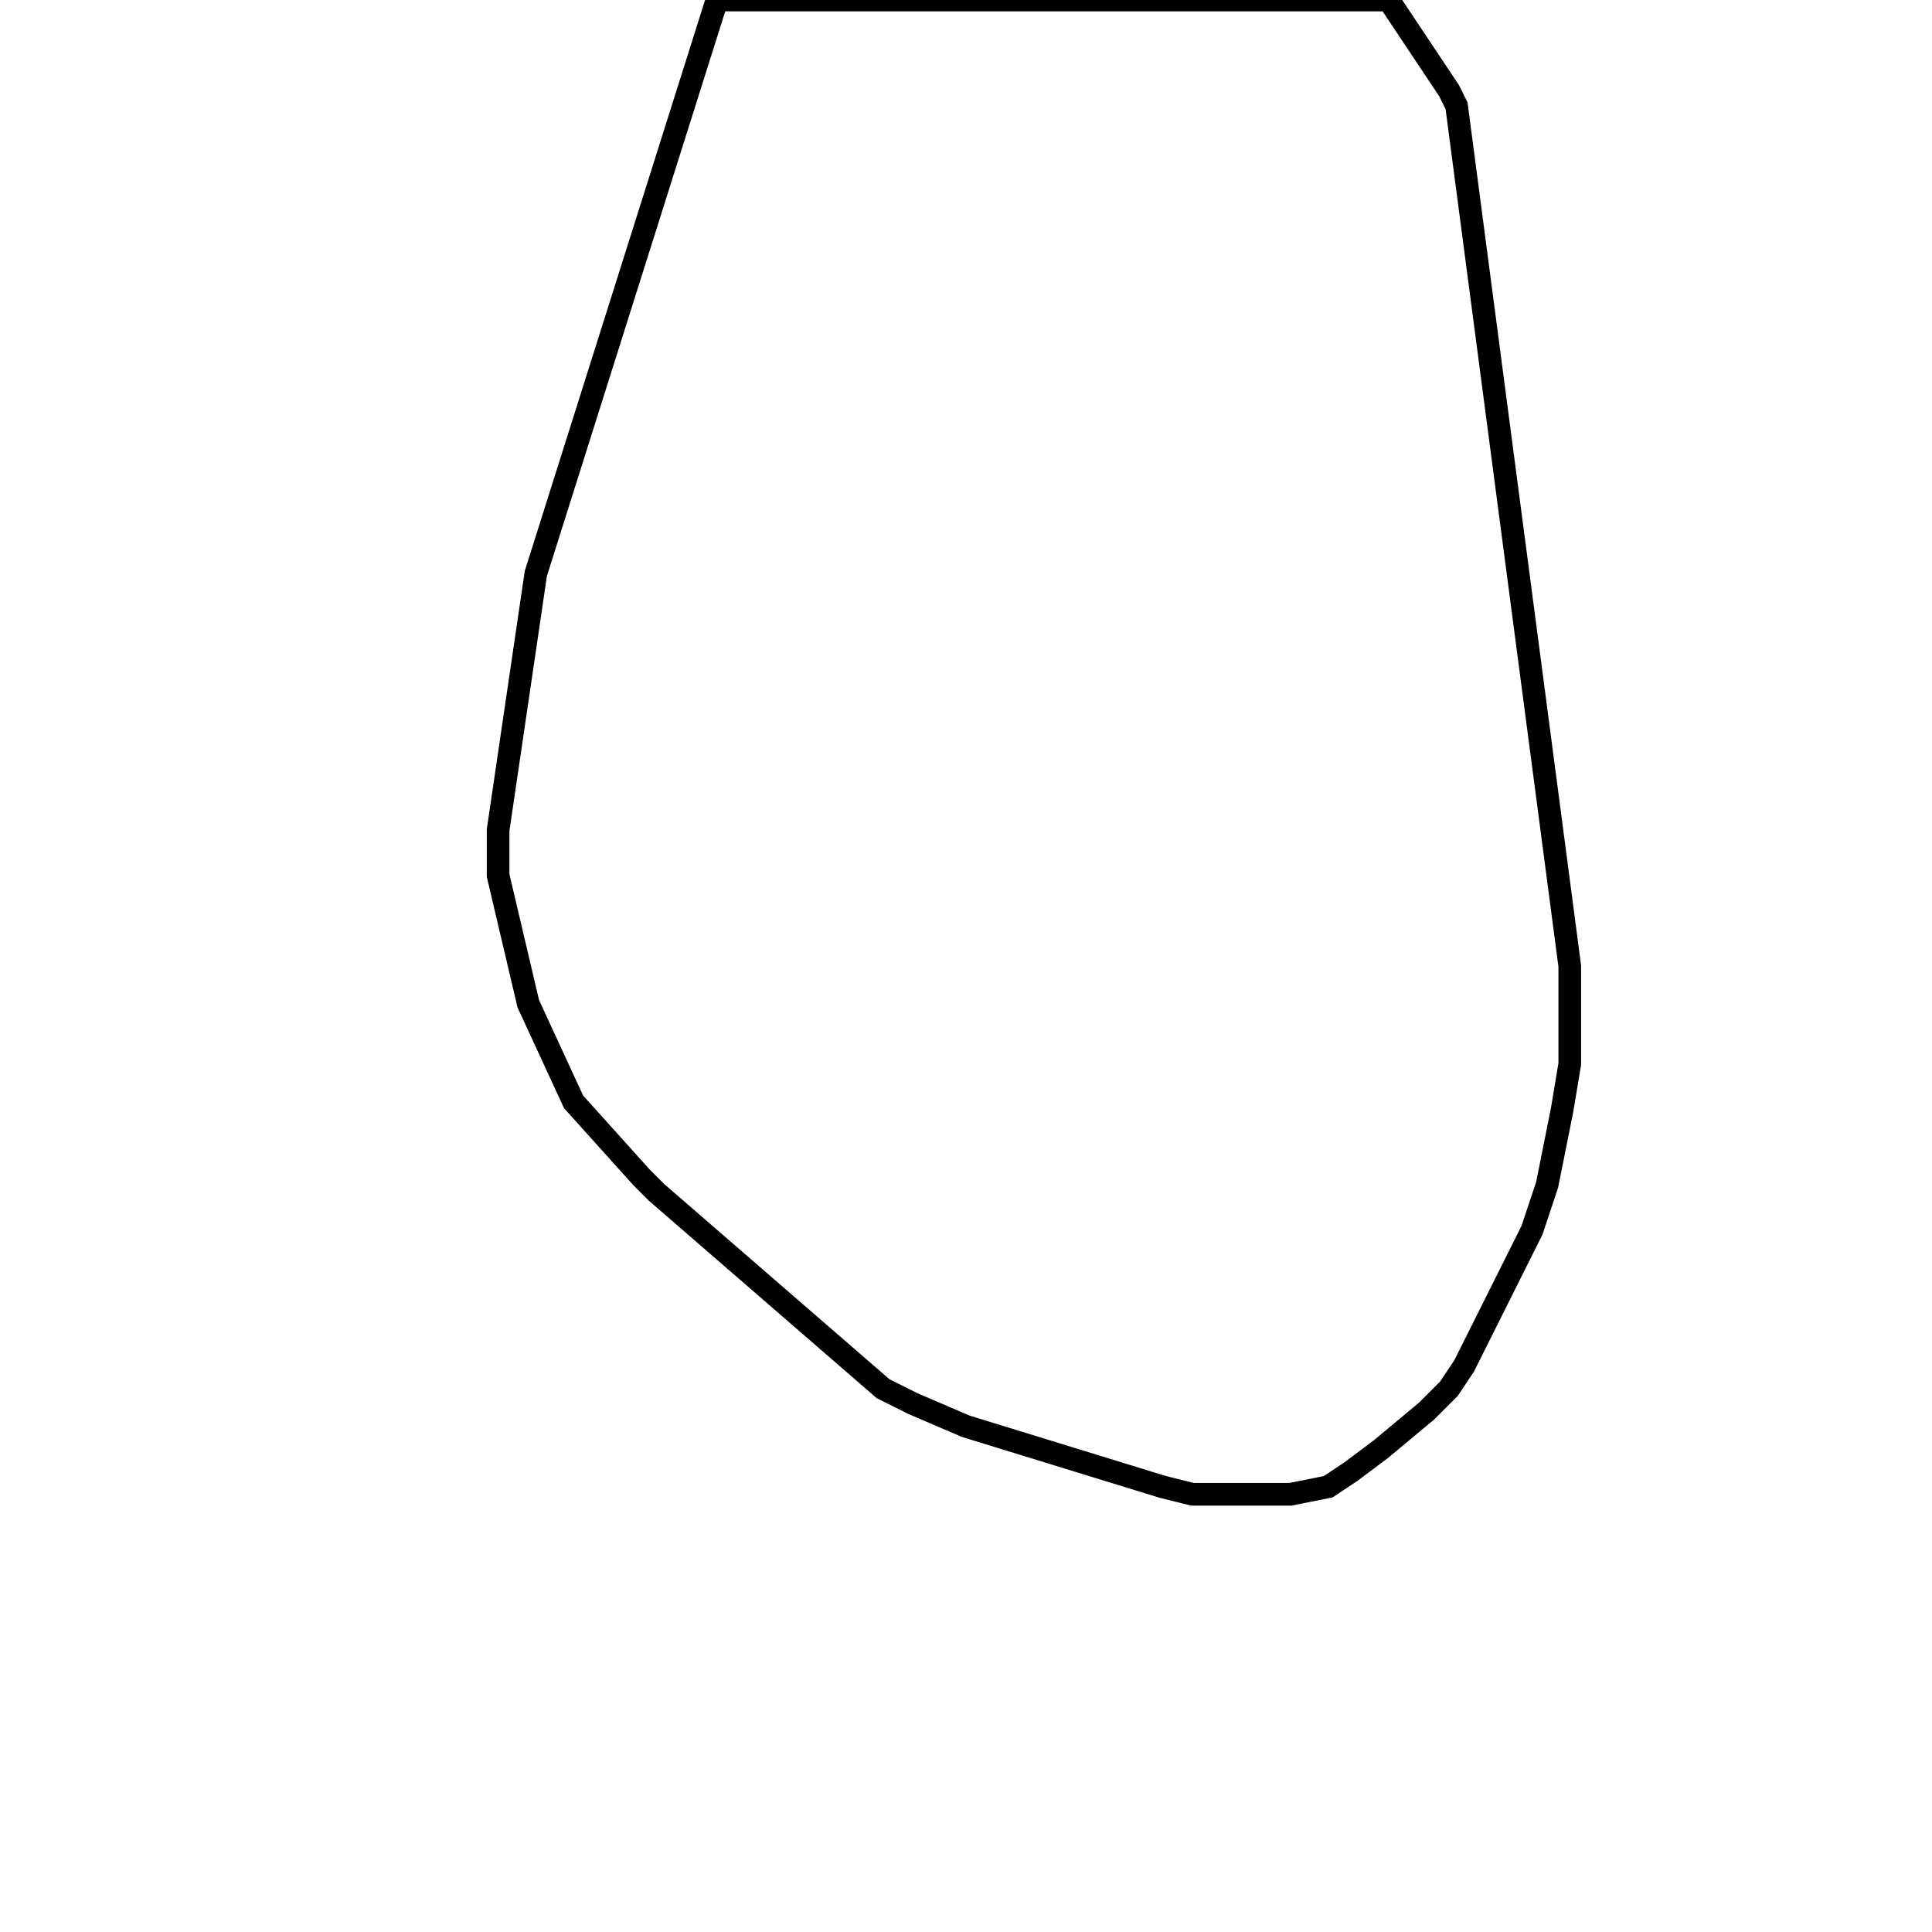 <svg width="256" height="256" xmlns="http://www.w3.org/2000/svg" fill-opacity="0" stroke="black" stroke-width="3" ><path d="M184 0 192 12 193 14 208 128 208 141 207 147 205 157 203 163 194 181 192 184 189 187 183 192 179 195 176 197 171 198 158 198 154 197 128 189 121 186 117 184 87 158 85 156 76 146 70 133 66 116 66 110 71 76 95 0 184 0 "/></svg>